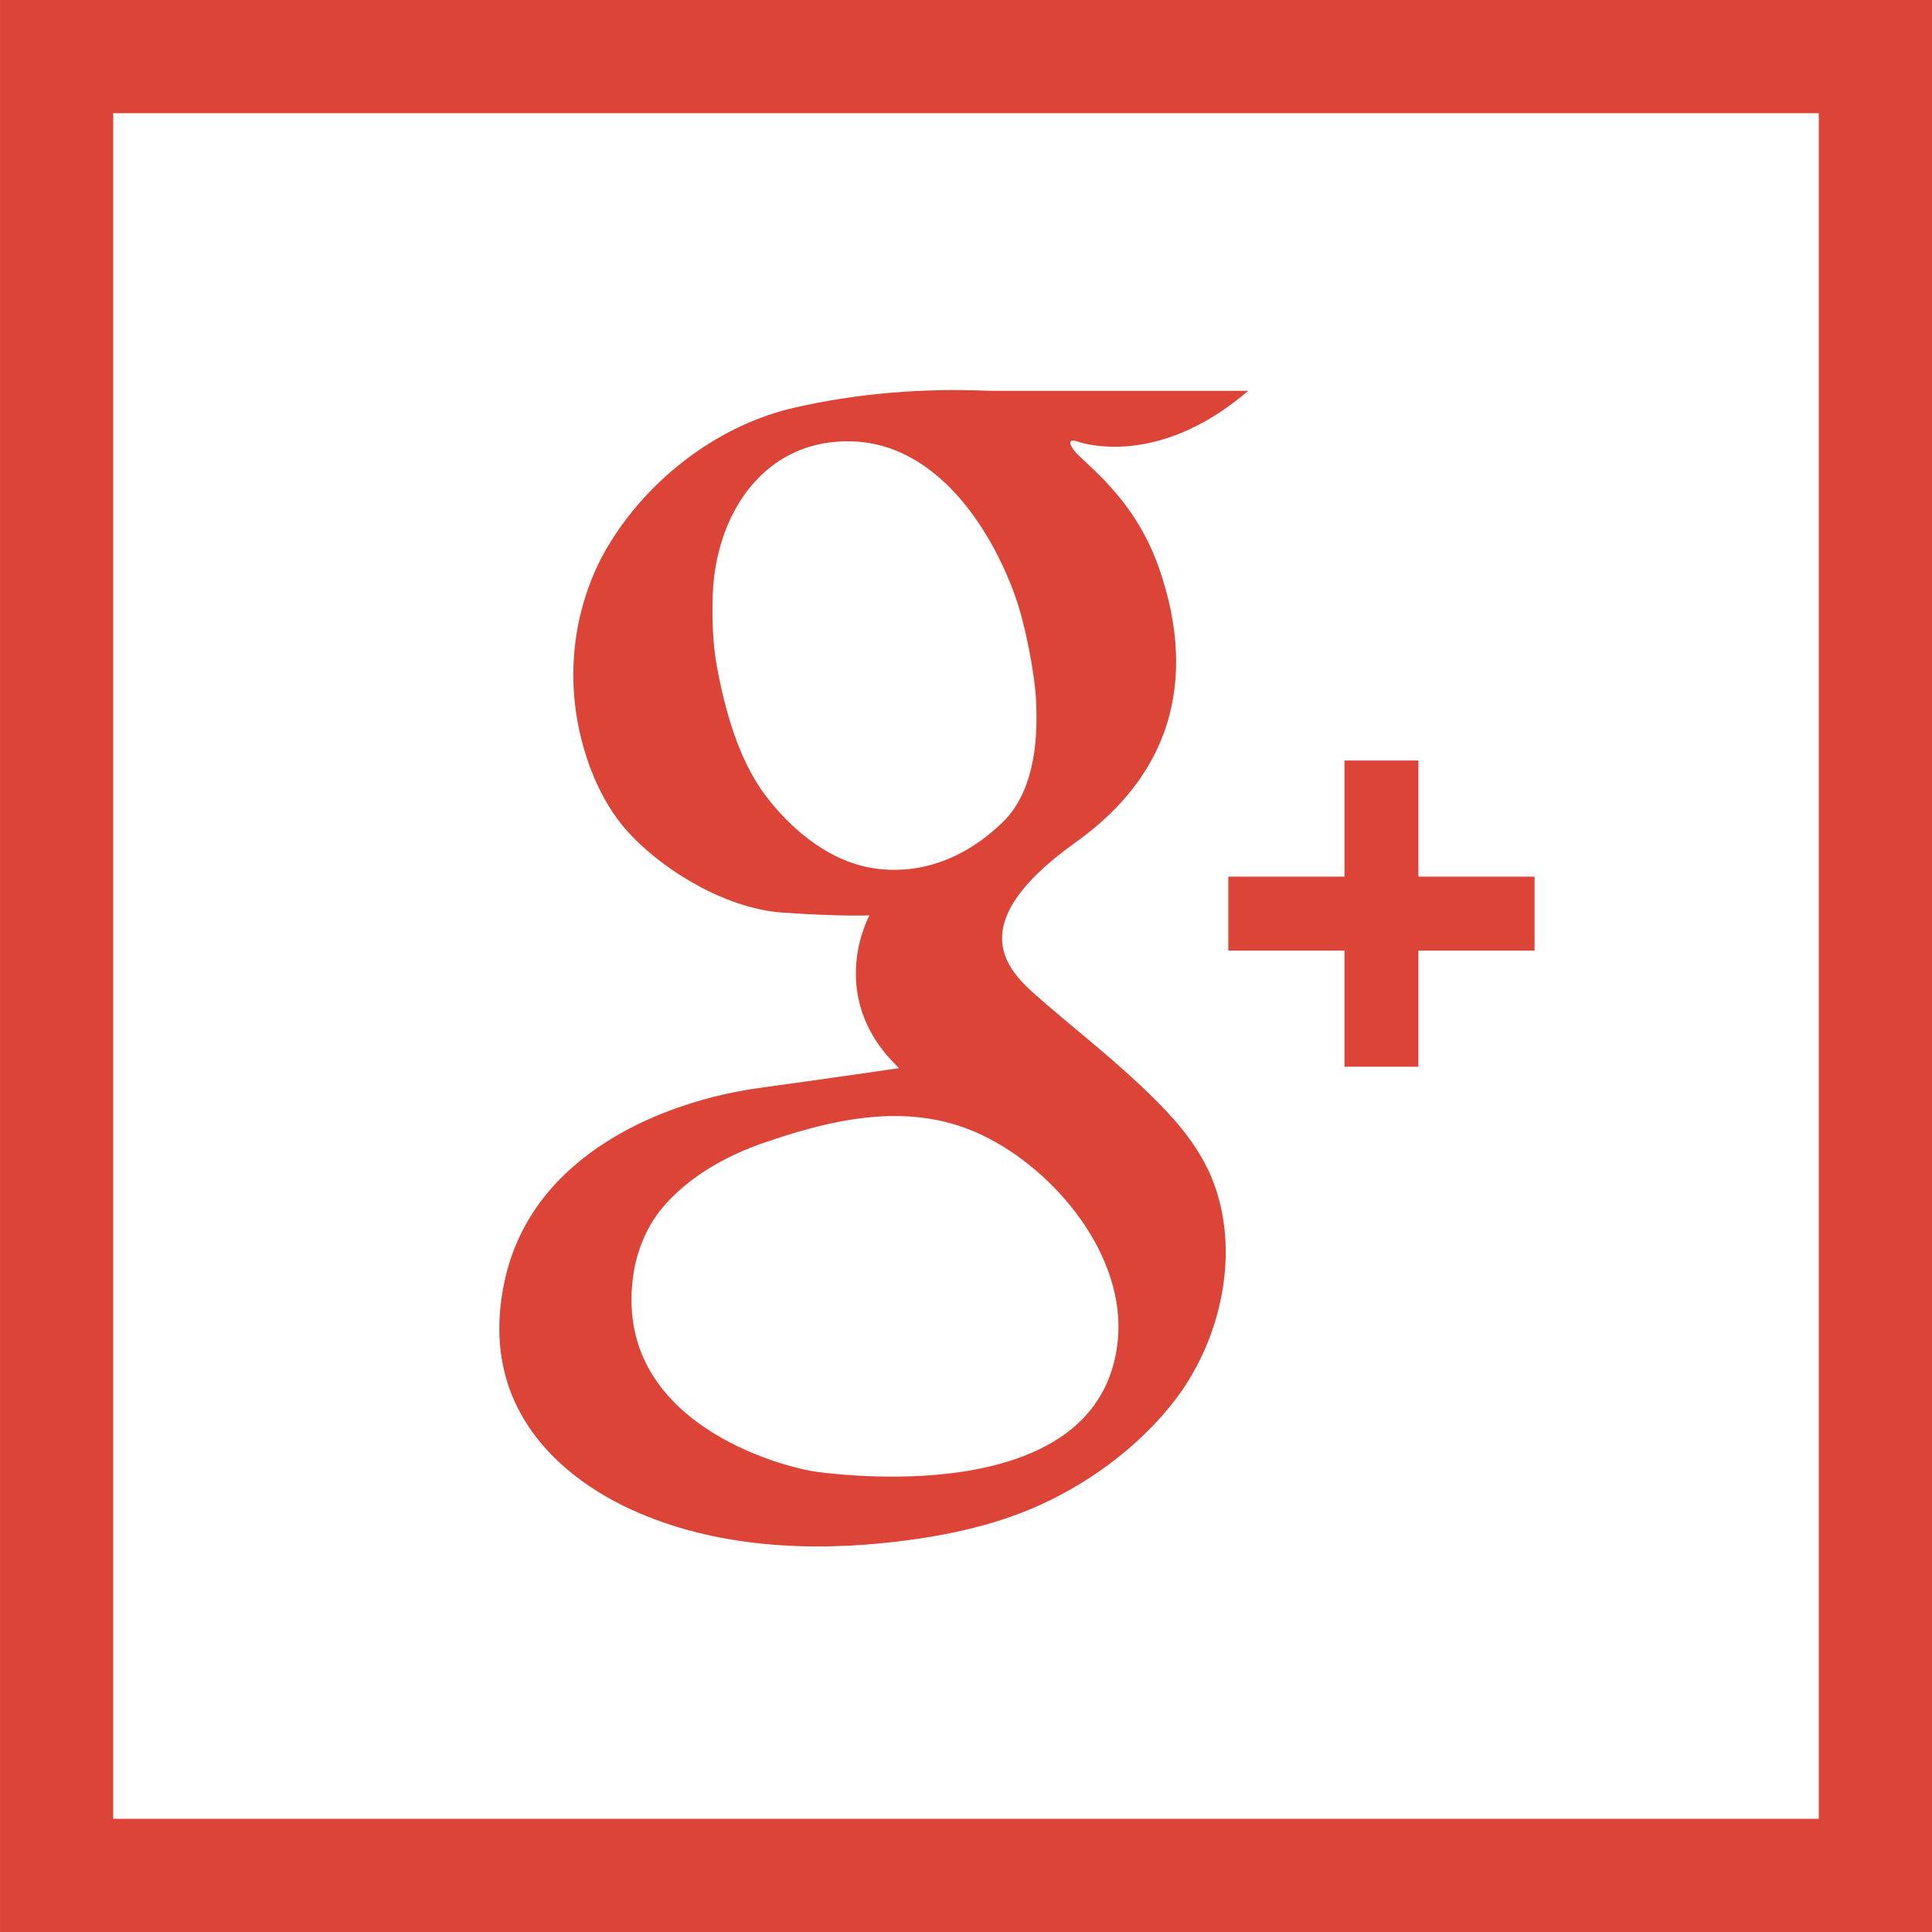 <?xml version="1.0" ?><!DOCTYPE svg  PUBLIC '-//W3C//DTD SVG 1.1//EN'  'http://www.w3.org/Graphics/SVG/1.1/DTD/svg11.dtd'><svg enable-background="new 0 0 1024 1024" height="1024px" version="1.1" viewBox="0 0 1024 1024" width="1024px" xml:space="preserve" xmlns="http://www.w3.org/2000/svg" xmlns:xlink="http://www.w3.org/1999/xlink"><g id="Background"><rect fill="none" height="964" id="bg_1_" stroke="#DB4437" stroke-miterlimit="10" stroke-width="60" width="963.984" x="30.008" y="30"/></g><g id="G_x2B_"><g id="G_x2B__1_"><polygon fill="#DB4437" points="813.338,464.648 751.782,464.648 751.782,403.092 712.593,403.092 712.593,464.648     651.036,464.648 651.036,503.837 712.593,503.837 712.593,565.394 751.782,565.394 751.782,503.837 813.338,503.837   "/><path d="M622.014,593.122c-20.704-23.292-52.498-47.692-68.025-61.372c-15.528-13.679-49.911-38.079,16.267-85.402    c66.177-47.323,56.935-109.063,43.625-146.404c-13.31-37.34-39.928-54.716-44.735-61.372c-4.806-6.654,1.109-4.806,1.109-4.806    s41.407,16.267,91.318-26.619H524.412c-34.693-1.534-70.187,1.229-104.005,9.086c-37.896,8.803-72.655,34.563-94.086,66.783    c-3.577,5.377-6.949,11.068-9.684,16.928c-15.984,34.253-16.833,73.261-3.224,108.504c3.856,9.987,9.401,20.311,16.164,28.657    c17.376,21.443,53.237,44.364,85.032,46.583c31.795,2.218,46.214,1.479,46.214,1.479s-24.031,43.255,15.712,80.965    c0,0-26.064,3.882-74.311,10.537c-48.247,6.654-119.97,33.827-134.758,102.223c-14.788,68.396,31.673,104.998,67.227,121.264    c43.851,20.064,94.635,22.551,141.82,16.787c25.226-3.082,50.876-8.532,74.149-19.005c29.577-13.309,55.087-33.643,72.093-55.826    c24.648-32.15,35.231-79.385,19.452-117.889C637.619,613.033,630.028,602.137,622.014,593.122z M463.108,460.212    c-25.625-3.882-45.912-23.292-57.557-38.819c-14.12-18.827-21.233-44.861-25.488-67.648c-2.315-12.398-2.73-26.047-2.291-38.623    c0.898-25.708,10.644-50.549,28.546-65.846c11.796-10.081,27.134-16.016,45.815-15.325c43.632,1.616,72.623,44.738,85.957,82.075    c5.546,15.528,10.537,42.146,11.091,56.011c0.555,13.864,1.109,45.474-17.746,63.774    C512.581,454.112,488.735,464.094,463.108,460.212z M592.438,710.688c-8.874,87.25-141.228,71.723-158.973,69.504    c-17.746-2.218-110.173-25.879-97.603-105.735c1.865-11.849,7.022-24.321,14.631-33.586    c13.947-16.983,34.412-28.376,54.914-35.374c24.953-8.515,50.66-15.282,76.073-13.769c13.197,0.786,26.315,3.805,39.207,9.972    C559.375,620.21,597.015,665.685,592.438,710.688z" fill="#DB4437"/></g></g></svg>